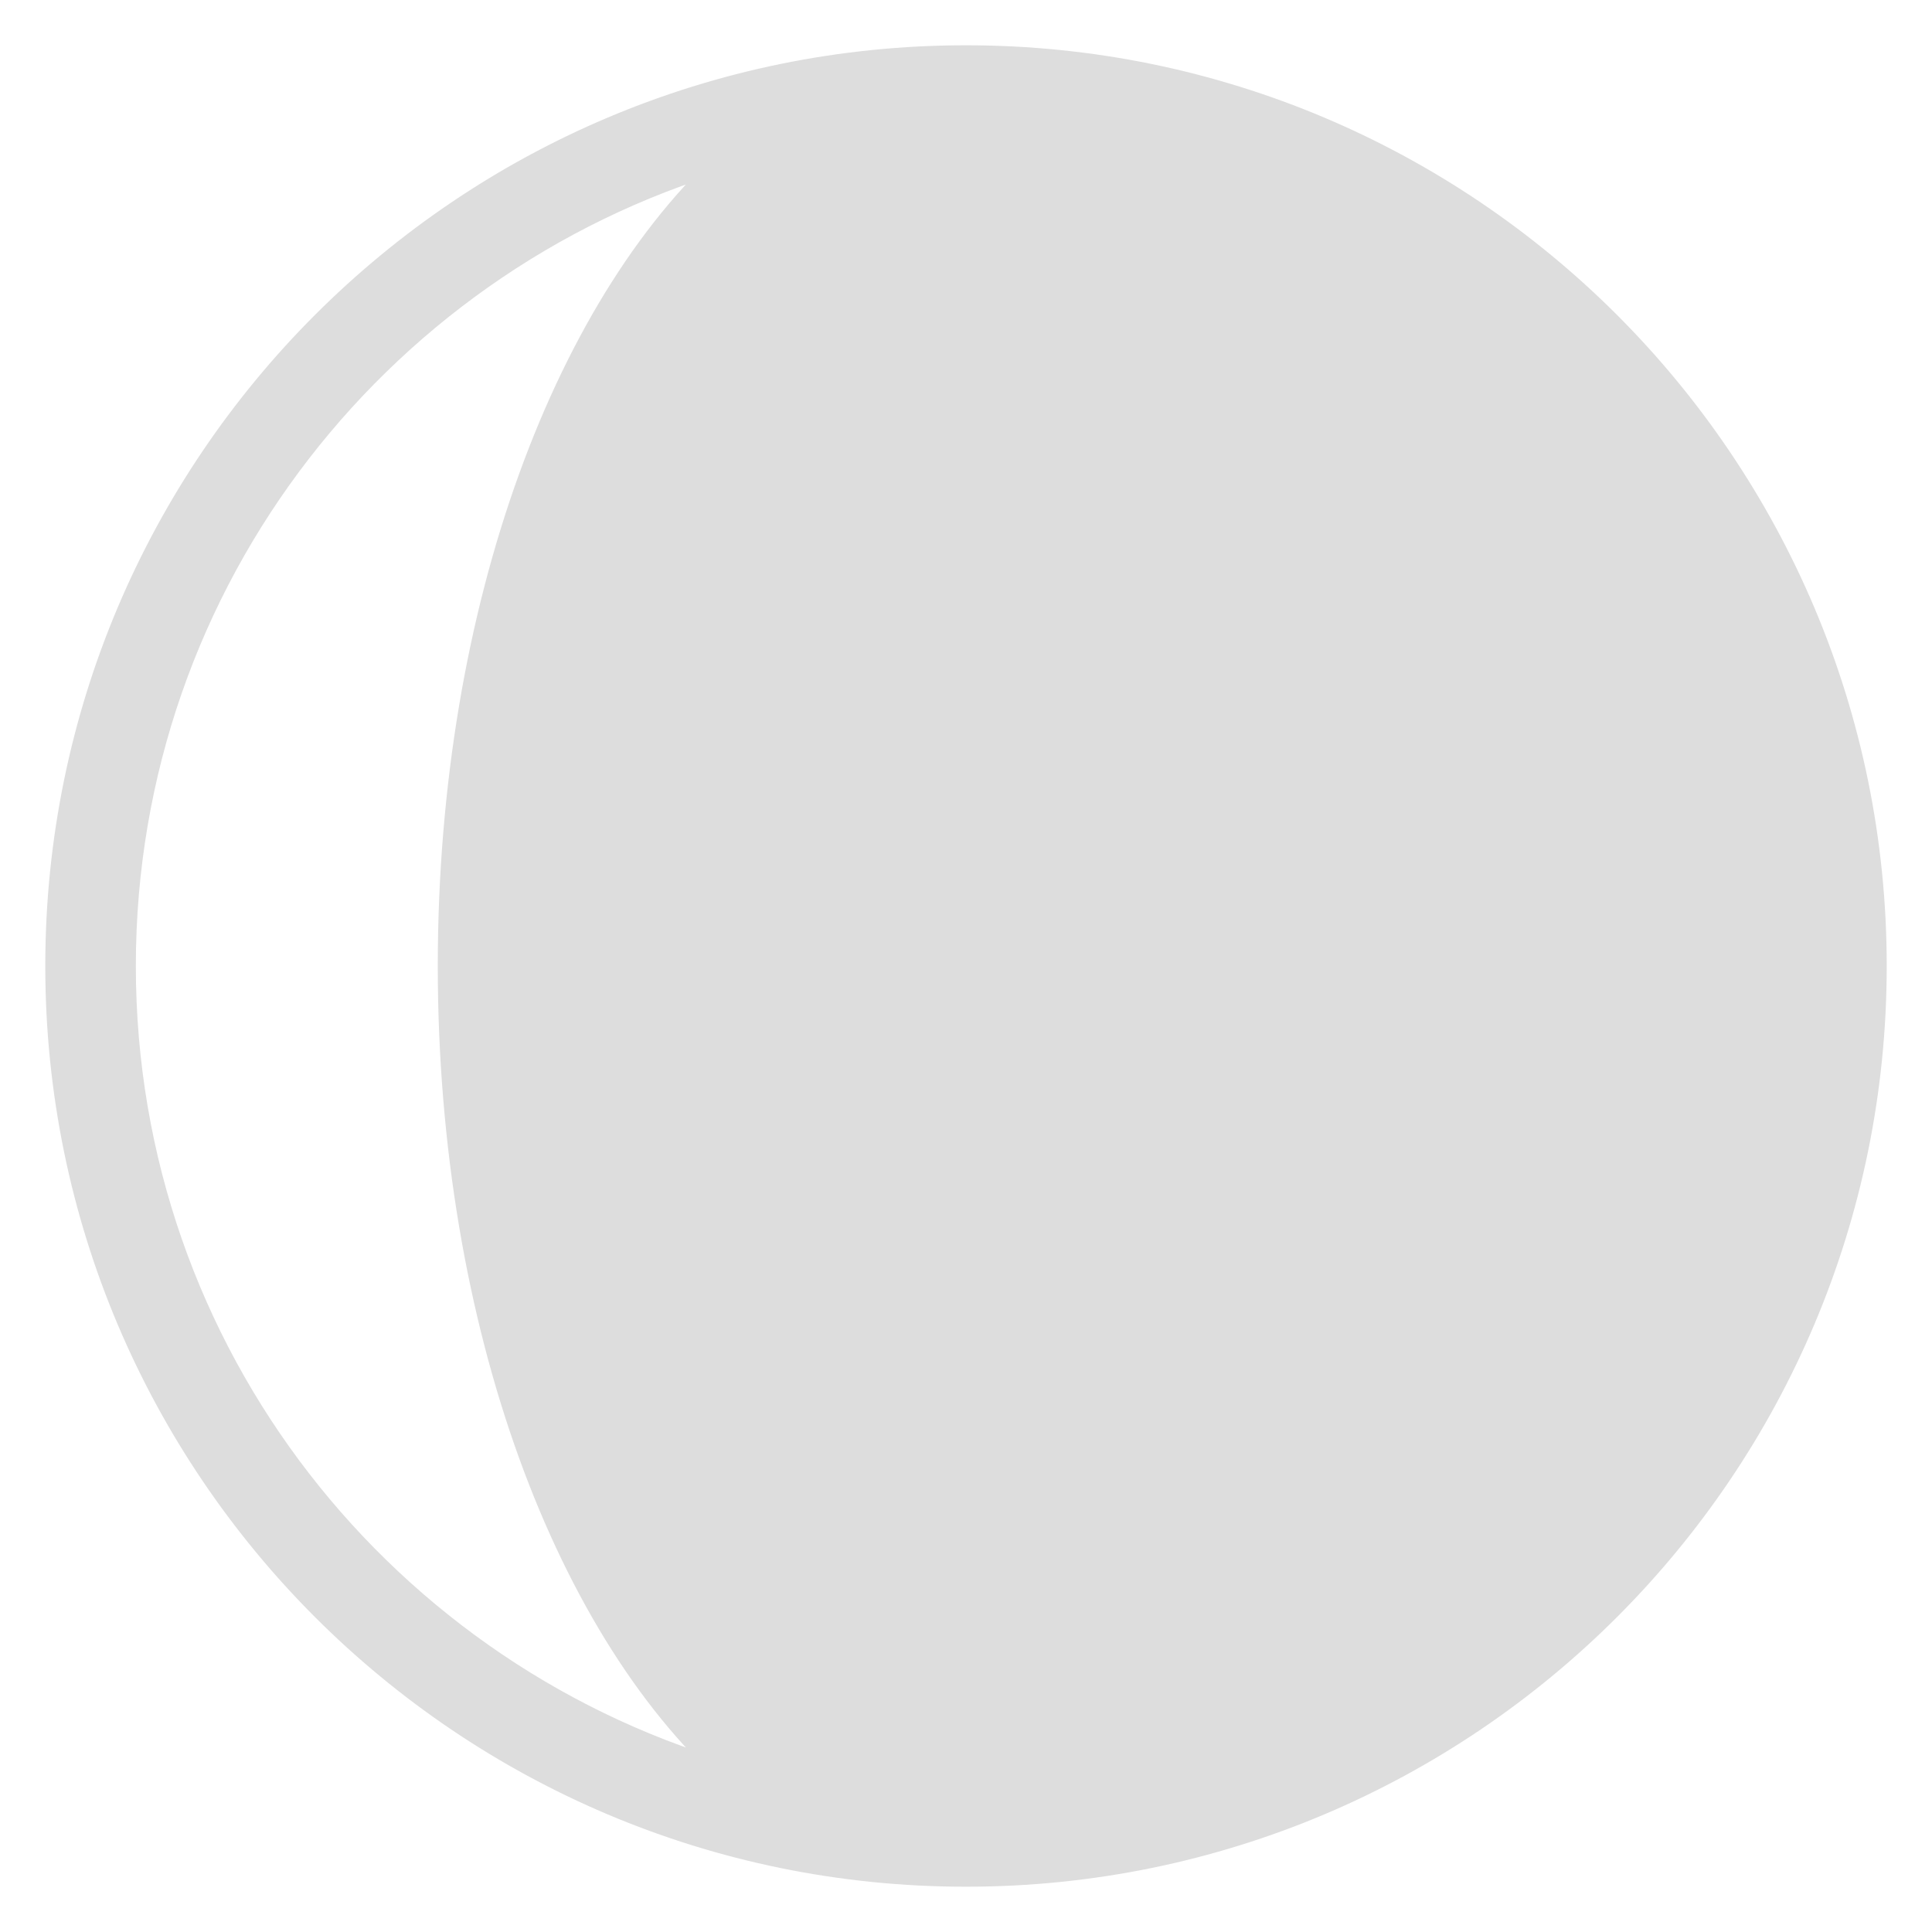 <!DOCTYPE svg PUBLIC "-//W3C//DTD SVG 1.1//EN" "http://www.w3.org/Graphics/SVG/1.1/DTD/svg11.dtd">
<!-- Uploaded to: SVG Repo, www.svgrepo.com, Transformed by: SVG Repo Mixer Tools -->
<svg width="800px" height="800px" viewBox="0 0 64 64" xmlns="http://www.w3.org/2000/svg" xmlns:xlink="http://www.w3.org/1999/xlink" aria-hidden="true" role="img" class="iconify iconify--emojione-monotone" preserveAspectRatio="xMidYMid meet" fill="#dddddd" stroke="#dddddd">
<g id="SVGRepo_bgCarrier" stroke-width="0"/>
<g id="SVGRepo_tracerCarrier" stroke-linecap="round" stroke-linejoin="round"/>
<g id="SVGRepo_iconCarrier">
<path d="M32.001 2h-.003C15.431 2 2 15.432 2 32s13.431 30 29.998 30h.003C48.569 62 62 48.568 62 32S48.569 2 32.001 2zM4 32C4 19.104 12.722 8.25 24.585 4.999C18.913 9.86 15.002 20.124 15.002 32s3.911 22.14 9.583 27.001C12.722 55.75 4 44.896 4 32z" fill="#dddddd"/>
</g>
</svg>